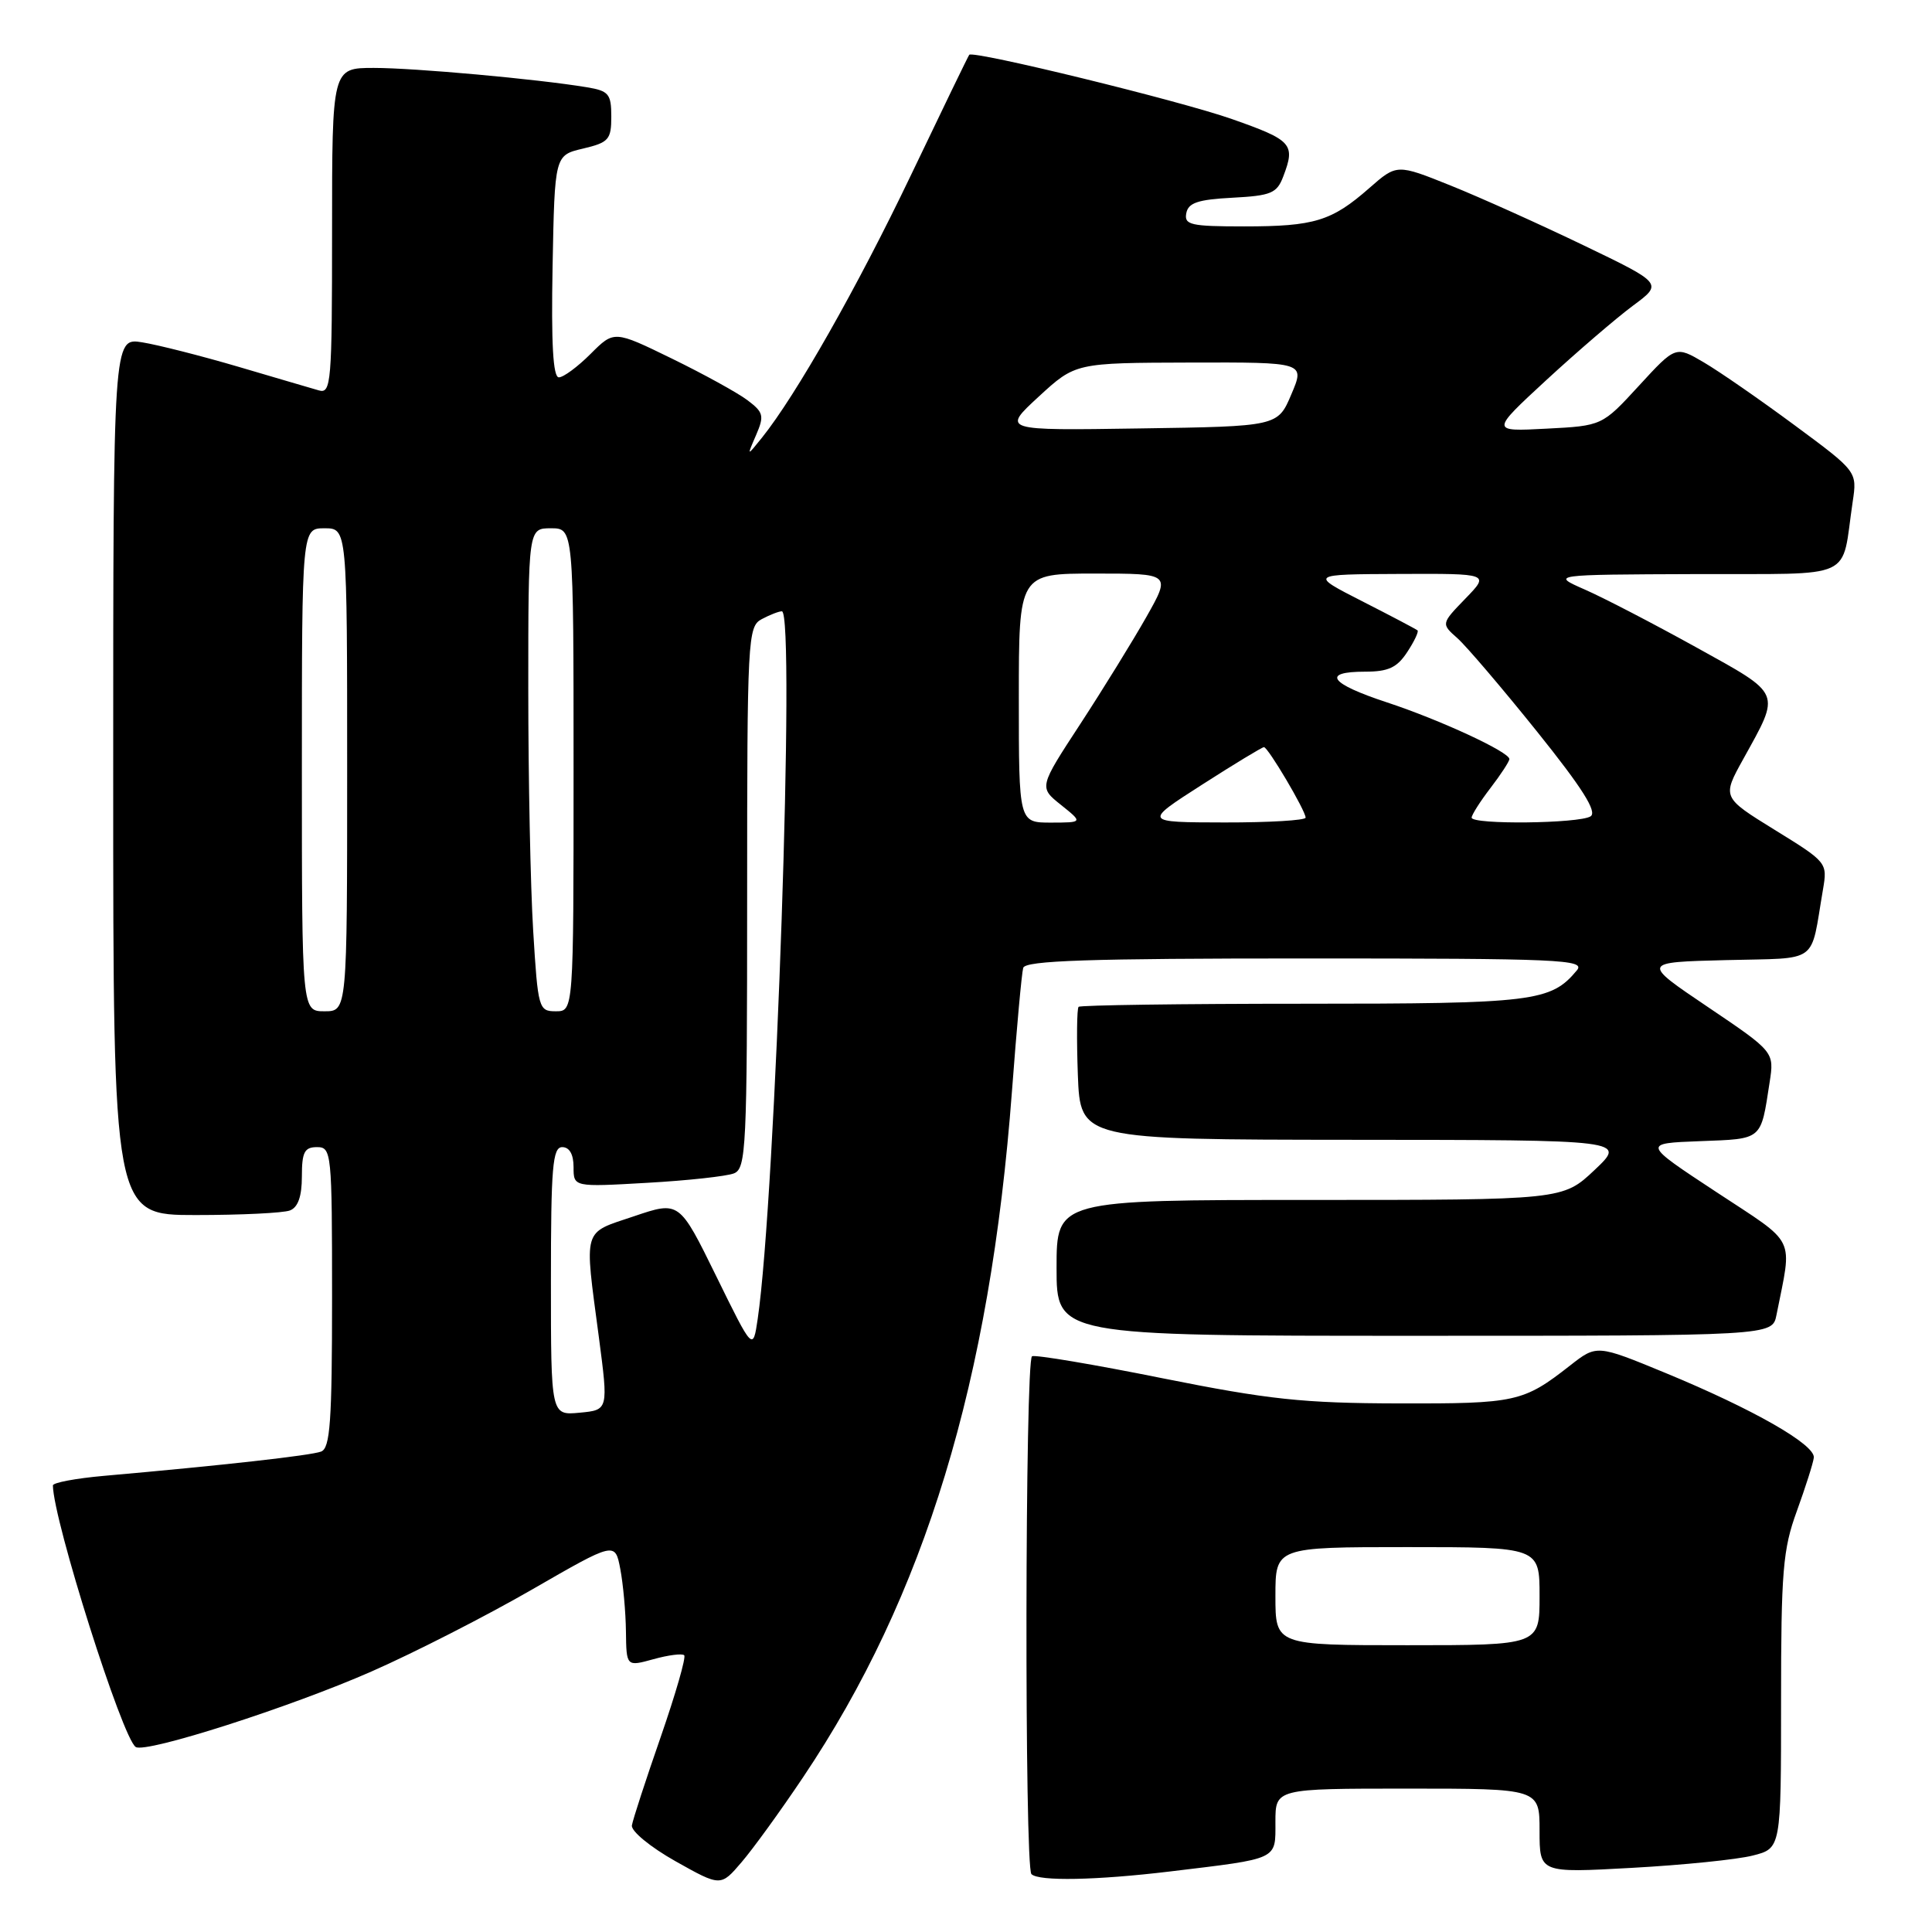 <?xml version="1.0" encoding="UTF-8" standalone="no"?>
<!DOCTYPE svg PUBLIC "-//W3C//DTD SVG 1.1//EN" "http://www.w3.org/Graphics/SVG/1.1/DTD/svg11.dtd" >
<svg xmlns="http://www.w3.org/2000/svg" xmlns:xlink="http://www.w3.org/1999/xlink" version="1.1" viewBox="0 0 256 256">
 <g >
 <path fill="currentColor"
d=" M 106.41 235.50 C 122.55 211.46 131.20 183.05 134.09 144.59 C 134.71 136.29 135.38 128.94 135.58 128.25 C 135.86 127.28 144.22 127.00 173.09 127.00 C 206.70 127.00 210.12 127.15 208.95 128.57 C 205.49 132.73 203.28 133.00 172.72 133.00 C 156.56 133.00 143.15 133.19 142.92 133.41 C 142.69 133.64 142.65 137.69 142.82 142.41 C 143.15 151.00 143.15 151.00 179.32 151.03 C 215.50 151.05 215.50 151.05 211.29 155.03 C 207.08 159.00 207.08 159.00 173.54 159.00 C 140.00 159.00 140.00 159.00 140.00 168.00 C 140.00 177.00 140.00 177.00 187.42 177.00 C 234.84 177.00 234.84 177.00 235.39 174.25 C 237.50 163.60 238.21 165.06 227.39 157.93 C 217.62 151.50 217.62 151.50 225.26 151.21 C 233.61 150.89 233.29 151.16 234.48 143.44 C 235.11 139.38 235.11 139.38 226.31 133.44 C 217.50 127.50 217.50 127.50 228.68 127.22 C 241.23 126.90 239.83 127.91 241.55 117.89 C 242.16 114.31 242.11 114.25 235.17 109.97 C 228.18 105.65 228.18 105.65 230.99 100.58 C 235.98 91.55 236.23 92.14 224.75 85.77 C 219.11 82.65 212.47 79.20 210.00 78.12 C 205.50 76.14 205.50 76.14 224.67 76.07 C 246.25 75.99 243.91 77.07 245.49 66.49 C 246.09 62.48 246.09 62.48 237.80 56.35 C 233.23 52.97 227.82 49.22 225.77 48.02 C 222.03 45.82 222.03 45.82 217.16 51.12 C 212.29 56.42 212.29 56.42 204.90 56.80 C 197.50 57.19 197.50 57.19 204.92 50.34 C 209.00 46.58 214.14 42.17 216.34 40.53 C 220.35 37.57 220.35 37.57 209.86 32.52 C 204.09 29.74 196.16 26.17 192.23 24.59 C 185.09 21.72 185.09 21.72 181.43 24.93 C 176.45 29.30 174.16 30.00 164.86 30.00 C 157.77 30.00 156.89 29.80 157.19 28.25 C 157.45 26.87 158.73 26.44 163.30 26.20 C 168.43 25.93 169.20 25.61 170.04 23.38 C 171.68 19.09 171.21 18.58 163.25 15.78 C 156.35 13.35 128.97 6.66 128.43 7.26 C 128.31 7.39 124.82 14.60 120.67 23.28 C 113.55 38.15 105.47 52.38 100.96 58.00 C 98.95 60.50 98.95 60.50 100.18 57.66 C 101.29 55.09 101.18 54.64 99.03 53.02 C 97.73 52.04 93.22 49.56 89.02 47.51 C 81.37 43.78 81.37 43.78 78.26 46.89 C 76.55 48.60 74.66 50.00 74.05 50.00 C 73.28 50.00 73.03 45.52 73.22 35.29 C 73.50 20.57 73.50 20.57 77.25 19.69 C 80.66 18.88 81.00 18.50 81.00 15.45 C 81.00 12.44 80.66 12.04 77.75 11.56 C 71.17 10.47 54.92 9.00 49.54 9.00 C 44.00 9.00 44.00 9.00 44.00 30.62 C 44.00 50.73 43.88 52.20 42.25 51.73 C 41.29 51.45 36.49 50.05 31.59 48.60 C 26.69 47.16 20.95 45.70 18.84 45.36 C 15.00 44.74 15.00 44.74 15.00 102.87 C 15.00 161.00 15.00 161.00 25.92 161.00 C 31.92 161.00 37.55 160.73 38.42 160.39 C 39.49 159.98 40.00 158.52 40.00 155.89 C 40.00 152.67 40.34 152.00 42.00 152.00 C 43.93 152.00 44.00 152.67 44.00 171.89 C 44.00 188.36 43.75 191.88 42.55 192.34 C 41.19 192.86 29.52 194.17 13.75 195.56 C 10.04 195.89 7.00 196.46 7.01 196.83 C 7.06 201.45 16.23 230.40 17.99 231.49 C 19.35 232.34 38.51 226.20 49.25 221.47 C 54.89 218.99 64.45 214.11 70.50 210.62 C 81.50 204.28 81.50 204.28 82.19 207.89 C 82.57 209.88 82.91 213.60 82.94 216.17 C 83.00 220.84 83.00 220.84 86.59 219.85 C 88.57 219.30 90.40 219.07 90.66 219.33 C 90.93 219.59 89.52 224.46 87.55 230.15 C 85.57 235.84 83.85 241.12 83.73 241.87 C 83.60 242.63 86.18 244.75 89.50 246.62 C 95.50 249.99 95.50 249.99 98.27 246.74 C 99.80 244.96 103.46 239.90 106.41 235.50 Z  M 155.03 247.98 C 169.54 246.23 169.00 246.49 169.00 241.42 C 169.00 237.00 169.00 237.00 186.50 237.00 C 204.00 237.00 204.00 237.00 204.00 242.59 C 204.00 248.18 204.00 248.18 216.25 247.50 C 222.99 247.13 230.19 246.40 232.25 245.87 C 236.00 244.92 236.00 244.92 236.00 225.44 C 236.00 208.18 236.24 205.29 238.09 200.23 C 239.23 197.08 240.25 193.89 240.34 193.15 C 240.54 191.42 232.28 186.71 220.65 181.91 C 211.58 178.17 211.58 178.17 208.04 180.94 C 201.85 185.79 200.87 186.00 185.32 185.96 C 172.63 185.93 168.13 185.45 154.00 182.62 C 144.93 180.79 137.16 179.49 136.75 179.71 C 135.82 180.21 135.74 247.41 136.67 248.33 C 137.63 249.30 145.29 249.15 155.03 247.98 Z  M 73.00 169.78 C 73.00 154.64 73.22 152.00 74.50 152.00 C 75.46 152.00 76.00 152.96 76.00 154.65 C 76.00 157.29 76.00 157.29 85.75 156.73 C 91.11 156.43 96.29 155.86 97.25 155.48 C 98.87 154.84 99.00 152.15 99.00 118.93 C 99.00 84.50 99.08 83.03 100.93 82.04 C 102.00 81.47 103.20 81.00 103.60 81.00 C 105.42 81.00 102.77 158.65 100.40 174.76 C 99.77 179.02 99.77 179.02 94.89 169.07 C 90.01 159.13 90.01 159.13 84.01 161.16 C 77.12 163.48 77.41 162.49 79.35 177.16 C 80.62 186.83 80.62 186.83 76.81 187.19 C 73.00 187.55 73.00 187.55 73.00 169.78 Z  M 40.00 102.00 C 40.00 70.00 40.00 70.00 43.00 70.00 C 46.00 70.00 46.00 70.00 46.00 102.00 C 46.00 134.00 46.00 134.00 43.00 134.00 C 40.00 134.00 40.00 134.00 40.00 102.00 Z  M 70.65 123.34 C 70.29 117.48 70.00 103.08 70.00 91.34 C 70.00 70.00 70.00 70.00 73.00 70.00 C 76.00 70.00 76.00 70.00 76.00 102.00 C 76.00 134.00 76.00 134.00 73.65 134.00 C 71.38 134.00 71.28 133.67 70.65 123.34 Z  M 135.00 92.50 C 135.00 76.00 135.00 76.00 145.07 76.00 C 155.15 76.00 155.15 76.00 151.90 81.75 C 150.11 84.91 146.18 91.28 143.16 95.91 C 137.66 104.32 137.66 104.32 140.58 106.65 C 143.50 108.99 143.50 108.99 139.25 109.00 C 135.00 109.00 135.00 109.00 135.00 92.50 Z  M 159.27 103.98 C 163.54 101.24 167.24 99.00 167.48 99.00 C 168.02 99.00 173.00 107.42 173.00 108.34 C 173.00 108.70 168.16 108.99 162.25 108.98 C 151.50 108.96 151.50 108.96 159.27 103.98 Z  M 195.00 108.34 C 195.00 107.98 196.12 106.21 197.50 104.41 C 198.88 102.61 200.00 100.89 200.00 100.58 C 200.00 99.64 190.80 95.38 183.75 93.06 C 176.18 90.57 175.07 89.00 180.88 89.00 C 183.96 89.00 185.12 88.46 186.46 86.41 C 187.40 84.99 188.01 83.69 187.83 83.53 C 187.65 83.37 184.35 81.63 180.50 79.67 C 173.50 76.10 173.50 76.10 185.45 76.05 C 197.39 76.00 197.39 76.00 194.17 79.32 C 190.95 82.65 190.95 82.65 193.12 84.57 C 194.31 85.63 199.05 91.19 203.66 96.93 C 209.68 104.43 211.67 107.59 210.76 108.17 C 209.25 109.13 195.00 109.29 195.00 108.34 Z  M 137.63 52.56 C 142.50 48.08 142.50 48.08 157.71 48.04 C 172.92 48.00 172.92 48.00 171.11 52.25 C 169.31 56.50 169.31 56.50 151.03 56.77 C 132.76 57.05 132.76 57.05 137.63 52.56 Z  M 169.00 211.50 C 169.00 205.00 169.00 205.00 186.50 205.00 C 204.00 205.00 204.00 205.00 204.00 211.50 C 204.00 218.00 204.00 218.00 186.50 218.00 C 169.00 218.00 169.00 218.00 169.00 211.50 Z "/>
</g>
</svg>